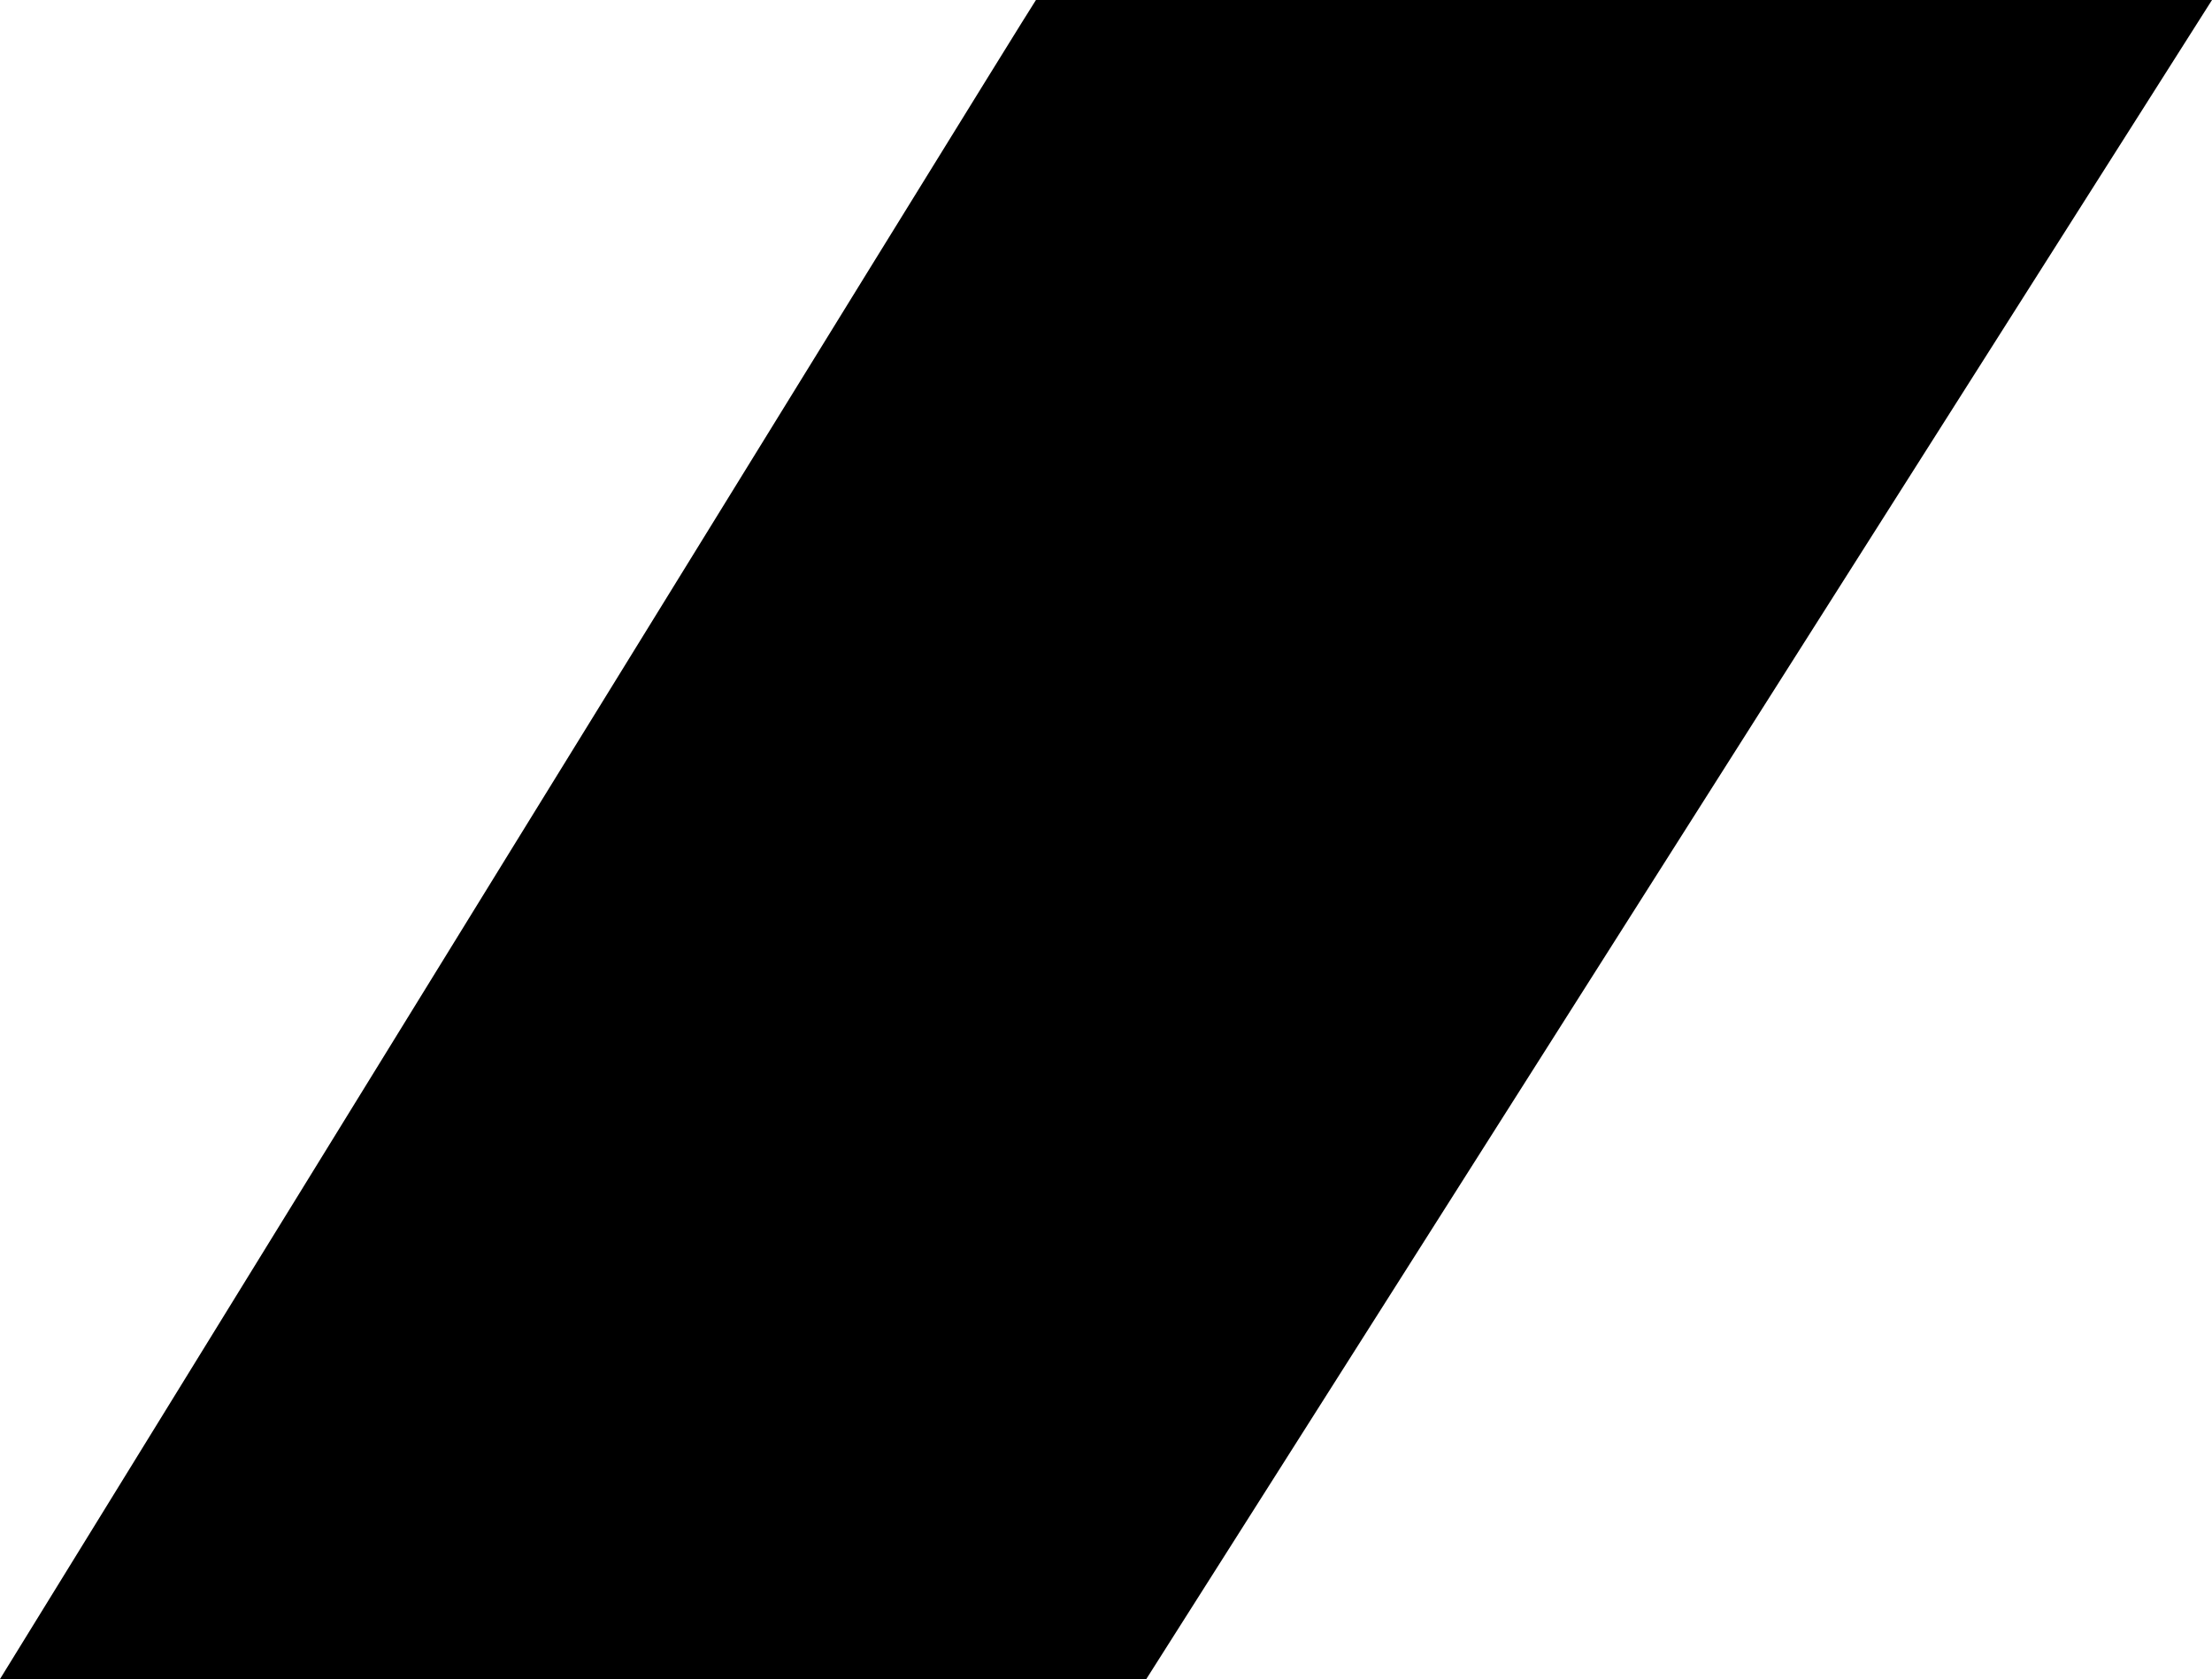 <svg xmlns="http://www.w3.org/2000/svg" xmlns:xlink="http://www.w3.org/1999/xlink" width="814" height="618" viewBox="0 0 814 618">
  <defs>
    <path id="prime-mark-black-bg-a" d="M887.223,192 C881.241,200.894 506,810 506,810 L927.833,810 C1057.519,605.565 1186.905,401.809 1320,192 L887.223,192 Z"/>
  </defs>
  <use fill-rule="evenodd" transform="translate(-506 -192)" xlink:href="#prime-mark-black-bg-a"/>
</svg>
